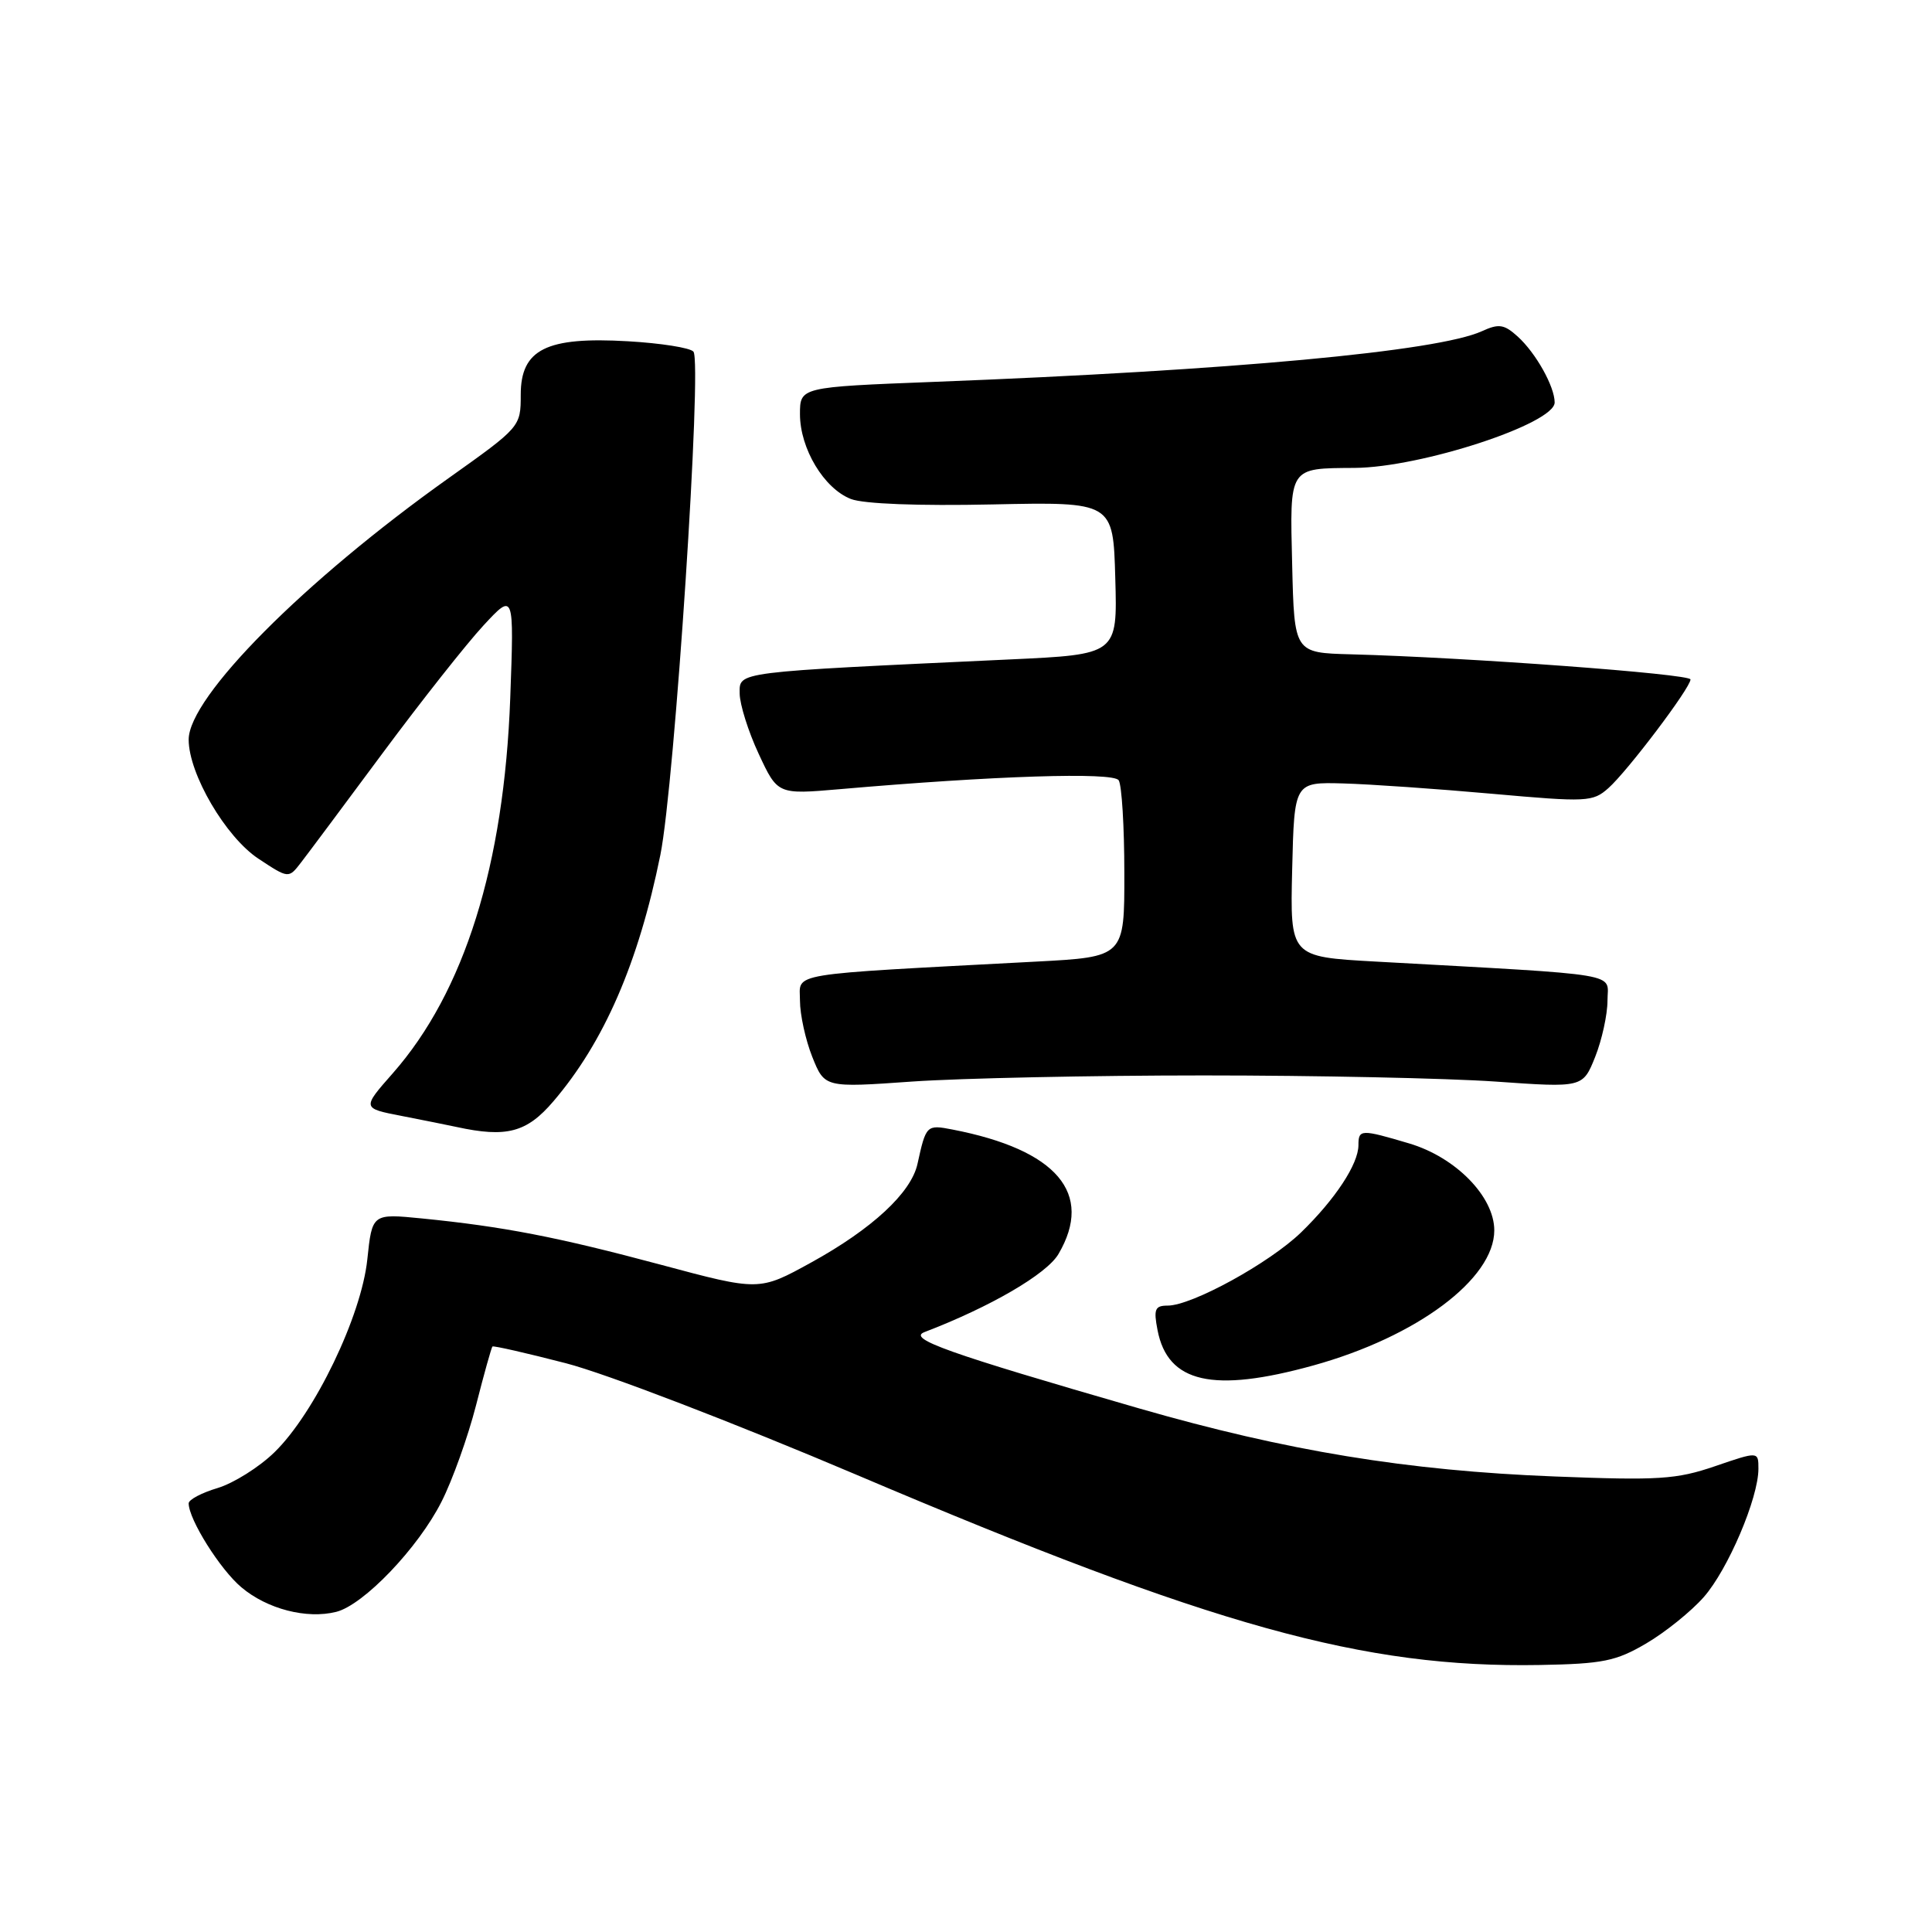 <?xml version="1.0" encoding="UTF-8" standalone="no"?>
<!DOCTYPE svg PUBLIC "-//W3C//DTD SVG 1.1//EN" "http://www.w3.org/Graphics/SVG/1.1/DTD/svg11.dtd" >
<svg xmlns="http://www.w3.org/2000/svg" xmlns:xlink="http://www.w3.org/1999/xlink" version="1.1" viewBox="0 0 256 256">
 <g >
 <path fill="currentColor"
d=" M 218.14 217.76 C 220.66 216.28 224.09 213.52 225.76 211.62 C 228.97 207.97 233.00 198.50 233.00 194.62 C 233.00 192.31 233.00 192.31 227.25 194.28 C 222.13 196.03 219.79 196.18 206.00 195.64 C 186.46 194.88 170.50 192.26 150.90 186.61 C 125.52 179.28 120.20 177.39 122.50 176.51 C 131.27 173.15 138.69 168.82 140.25 166.17 C 144.97 158.14 140.05 152.35 126.21 149.67 C 122.77 149.00 122.70 149.08 121.57 154.23 C 120.73 158.05 115.56 162.84 107.48 167.29 C 100.60 171.08 100.60 171.08 87.55 167.58 C 73.80 163.90 66.73 162.53 55.90 161.45 C 49.31 160.80 49.31 160.80 48.67 166.89 C 47.88 174.40 41.69 187.26 36.36 192.44 C 34.34 194.41 30.95 196.53 28.84 197.17 C 26.73 197.80 25.00 198.71 25.00 199.20 C 25.00 201.32 29.17 207.97 31.99 210.33 C 35.40 213.21 40.64 214.56 44.55 213.58 C 48.18 212.67 55.40 205.12 58.50 198.99 C 59.95 196.14 62.00 190.40 63.07 186.24 C 64.13 182.07 65.12 178.55 65.25 178.42 C 65.39 178.29 69.78 179.29 75.00 180.64 C 80.30 182.01 97.32 188.55 113.50 195.42 C 160.78 215.52 180.61 221.03 204.03 220.62 C 212.39 220.47 214.12 220.12 218.14 217.76 Z  M 174.02 180.93 C 187.74 177.13 198.00 169.47 198.00 163.03 C 198.00 158.56 192.89 153.34 186.72 151.51 C 180.32 149.61 180.00 149.62 180.00 151.75 C 179.99 154.25 176.93 158.90 172.41 163.29 C 168.21 167.36 157.93 173.00 154.72 173.00 C 153.04 173.00 152.84 173.47 153.38 176.25 C 154.73 183.25 160.73 184.61 174.02 180.93 Z  M 73.31 145.95 C 80.04 138.09 84.60 127.59 87.50 113.29 C 89.39 103.96 93.07 47.93 91.88 46.59 C 91.44 46.08 87.54 45.47 83.22 45.22 C 72.39 44.59 69.00 46.28 69.00 52.31 C 69.00 56.55 68.96 56.59 59.41 63.38 C 40.31 76.96 25.00 92.36 25.00 98.00 C 25.00 102.54 29.90 110.91 34.24 113.78 C 38.24 116.42 38.24 116.42 39.87 114.31 C 40.77 113.15 45.66 106.59 50.74 99.74 C 55.83 92.88 61.82 85.30 64.05 82.89 C 68.12 78.50 68.12 78.50 67.61 92.50 C 66.79 114.64 61.54 131.42 52.05 142.21 C 47.96 146.85 47.96 146.85 53.23 147.87 C 56.13 148.44 59.40 149.09 60.50 149.33 C 67.11 150.77 69.79 150.07 73.31 145.95 Z  M 159.50 142.50 C 174.35 142.50 191.73 142.87 198.12 143.31 C 209.73 144.13 209.73 144.13 211.37 140.04 C 212.26 137.80 213.00 134.44 213.00 132.59 C 213.00 128.82 215.69 129.27 182.22 127.41 C 170.94 126.78 170.94 126.78 171.22 115.20 C 171.50 103.63 171.50 103.63 178.00 103.81 C 181.57 103.91 190.45 104.53 197.72 105.18 C 210.29 106.30 211.05 106.27 213.12 104.43 C 215.65 102.19 224.00 91.14 224.00 90.03 C 224.00 89.30 194.40 87.11 179.00 86.70 C 171.50 86.50 171.50 86.50 171.22 74.87 C 170.90 61.77 170.71 62.06 179.50 62.00 C 188.30 61.94 206.00 56.14 206.00 53.33 C 206.00 51.22 203.50 46.76 201.10 44.59 C 199.30 42.96 198.60 42.86 196.35 43.89 C 190.47 46.56 163.33 49.07 123.75 50.60 C 106.00 51.29 106.00 51.29 106.00 54.89 C 106.01 59.45 109.18 64.73 112.75 66.12 C 114.43 66.77 121.70 67.05 131.50 66.84 C 147.50 66.50 147.50 66.50 147.78 76.61 C 148.07 86.72 148.07 86.72 133.78 87.38 C 97.10 89.09 98.00 88.97 98.01 91.89 C 98.02 93.33 99.15 96.93 100.53 99.89 C 103.04 105.28 103.04 105.28 111.27 104.57 C 131.70 102.79 147.51 102.28 148.23 103.39 C 148.64 104.00 148.98 109.52 148.98 115.65 C 149.00 126.80 149.00 126.80 137.25 127.42 C 103.72 129.20 106.00 128.82 106.00 132.59 C 106.00 134.44 106.74 137.80 107.63 140.04 C 109.27 144.13 109.27 144.13 120.88 143.31 C 127.27 142.87 144.65 142.50 159.50 142.50 Z "/>
</g>
</svg>